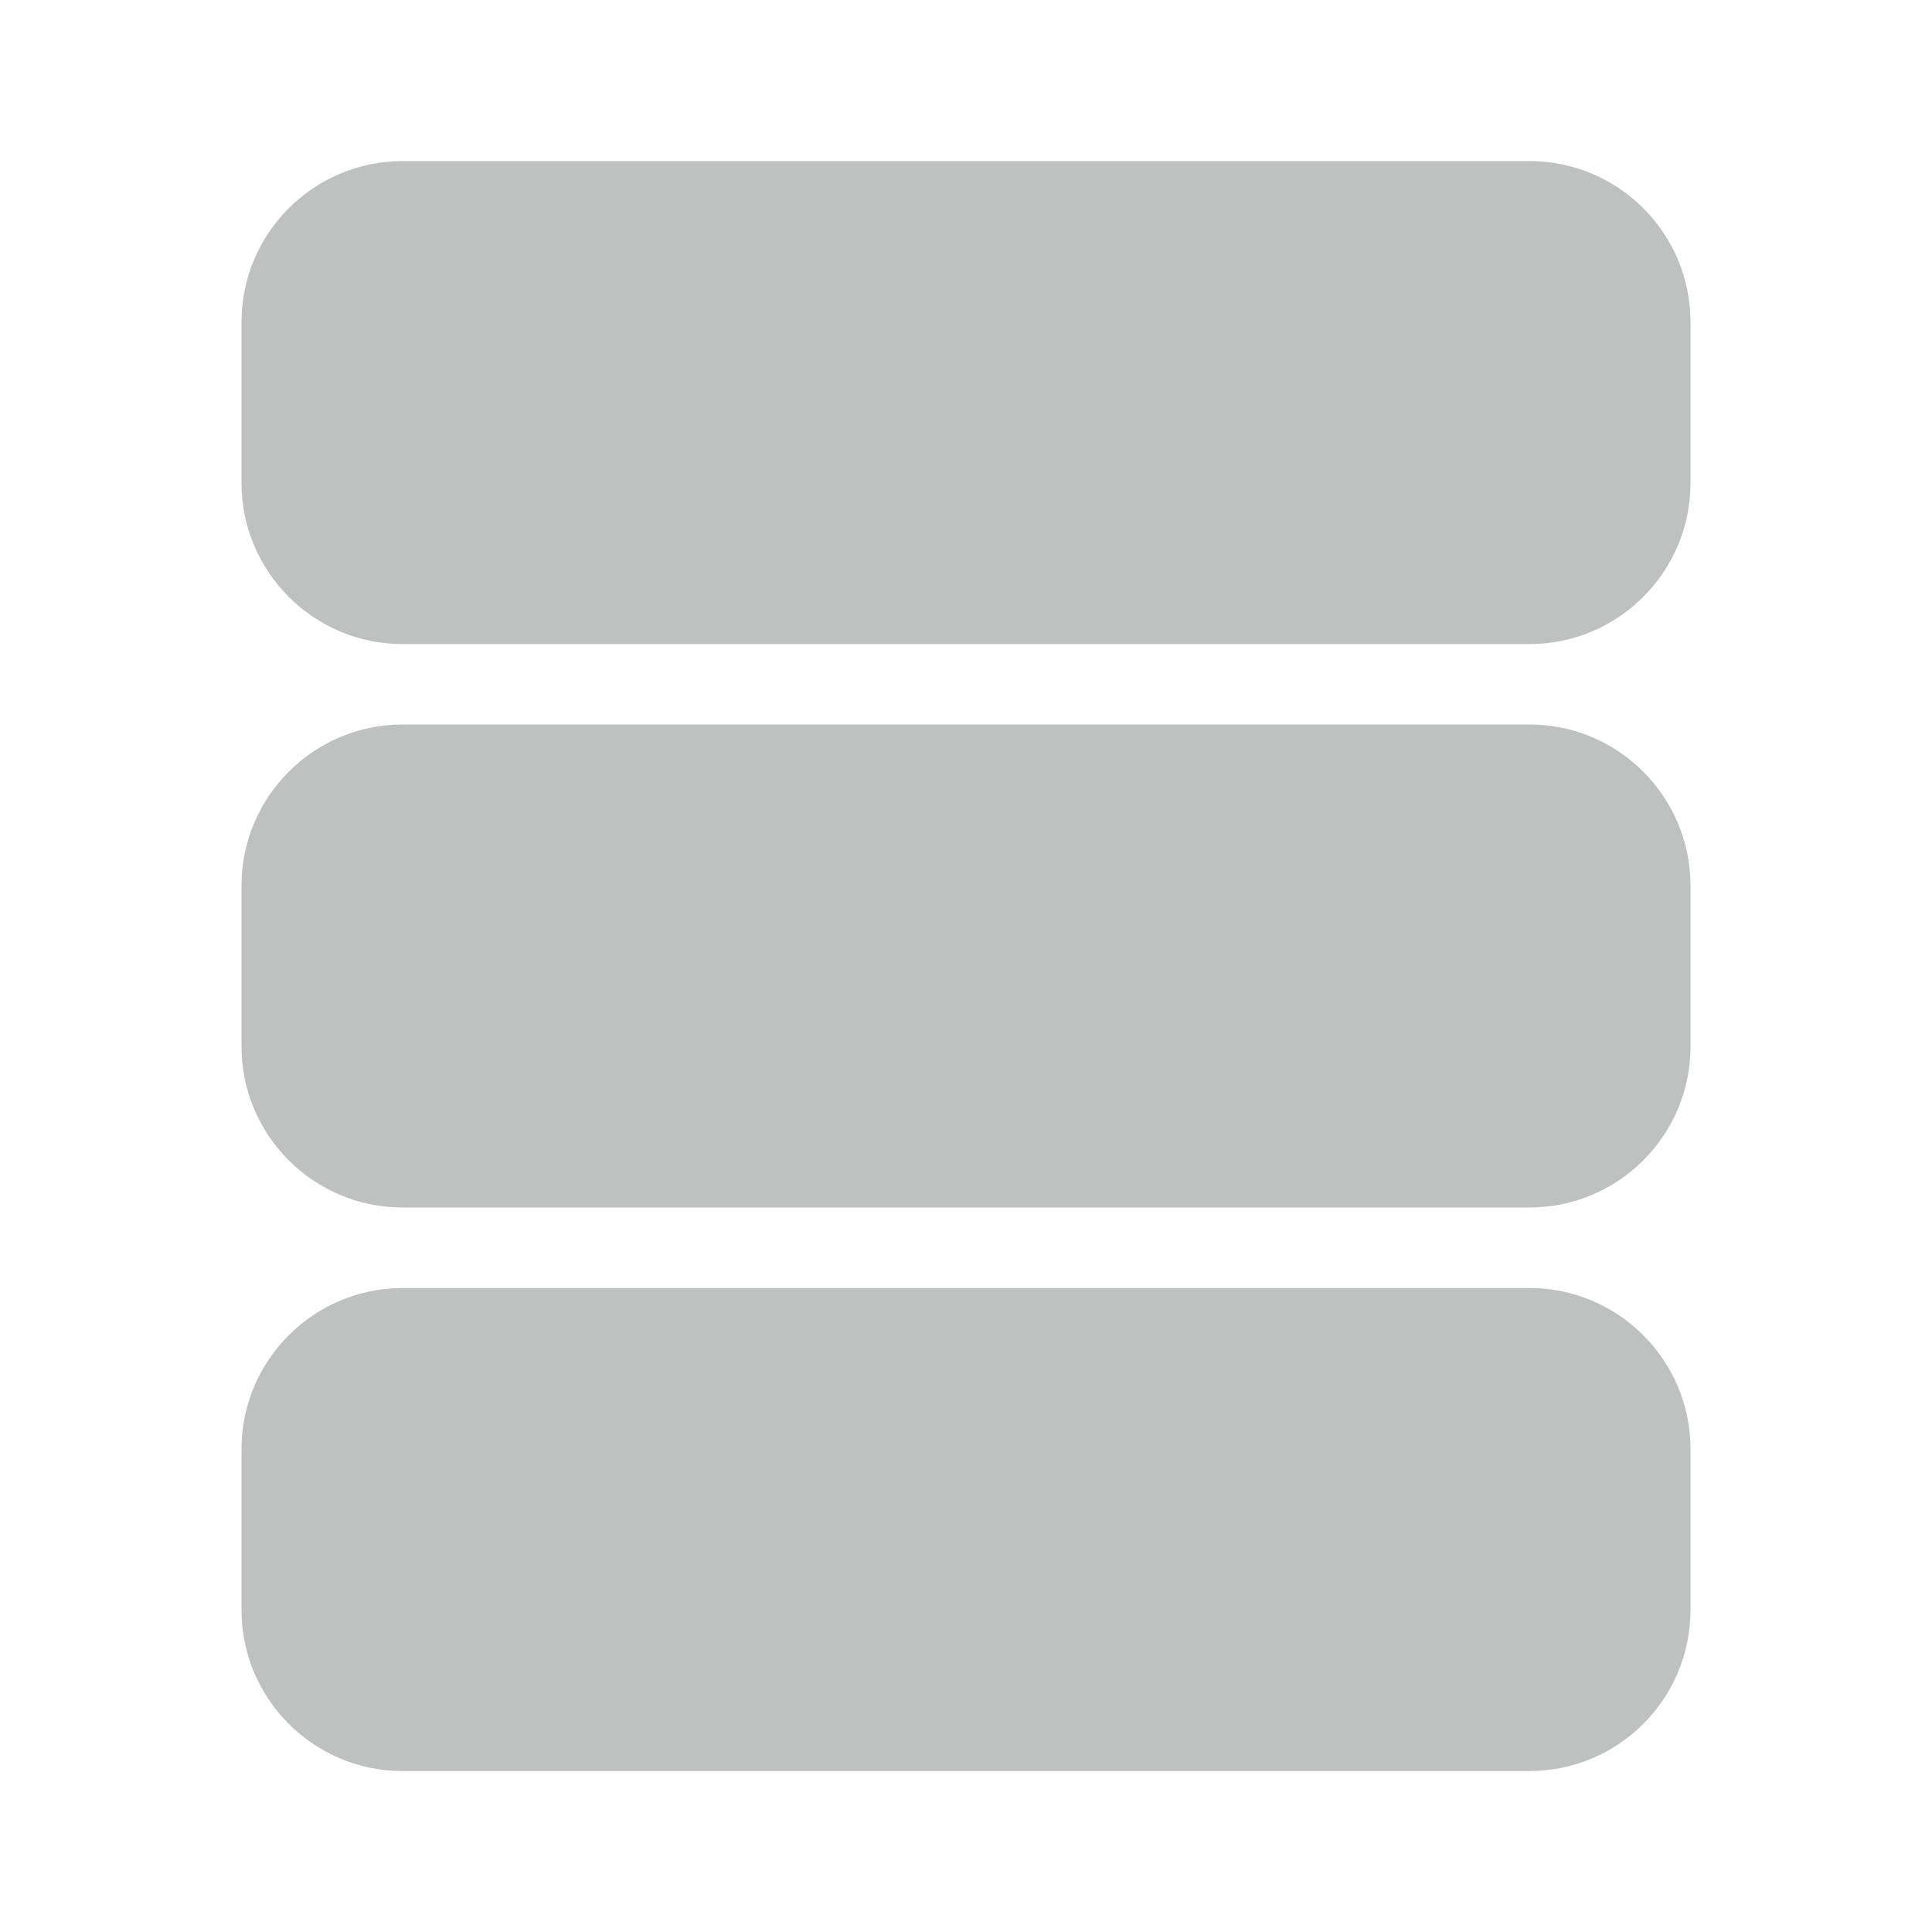 <?xml version="1.0" encoding="UTF-8"?>
<svg width="16px" height="16px" viewBox="0 0 16 16" version="1.1" xmlns="http://www.w3.org/2000/svg" xmlns:xlink="http://www.w3.org/1999/xlink">
    <title>F1EE7D3F-E5B7-463C-8F93-092835D674FF</title>
    <g id="aimedis" stroke="none" stroke-width="1" fill="none" fill-rule="evenodd">
        <g id="UI---Doctor---Patients-(Personal-info)" transform="translate(-754, -588)">
            <g id="Group-11-Copy-7" transform="translate(730, 564)">
                <g id="journal" transform="translate(24, 24)">
                    <g id="Frame_-_24px">
                        <rect id="Rectangle" x="0" y="0.002" width="16" height="16"></rect>
                    </g>
                    <g id="Filled_Icons" transform="translate(2, 1.333)" fill="#BFC1C1" fill-rule="nonzero">
                        <g id="Group">
                            <path d="M10.667,0.001 L1.333,0.001 C0.598,0.001 0,0.599 0,1.334 L0,2.667 C0,3.402 0.598,4.001 1.333,4.001 L10.667,4.001 C11.403,4.001 12,3.402 12,2.667 L12,1.334 C12,0.599 11.403,0.001 10.667,0.001 Z" id="Path"></path>
                            <path d="M10.667,4.667 L1.333,4.667 C0.598,4.667 0,5.266 0,6.001 L0,7.334 C0,8.069 0.598,8.667 1.333,8.667 L10.667,8.667 C11.403,8.667 12,8.069 12,7.334 L12,6.001 C12,5.266 11.403,4.667 10.667,4.667 Z" id="Path"></path>
                            <path d="M10.667,9.334 L1.333,9.334 C0.598,9.334 0,9.933 0,10.667 L0,12.001 C0,12.736 0.598,13.334 1.333,13.334 L10.667,13.334 C11.403,13.334 12,12.736 12,12.001 L12,10.667 C12,9.933 11.403,9.334 10.667,9.334 Z" id="Path"></path>
                        </g>
                    </g>
                </g>
            </g>
        </g>
    </g>
</svg>